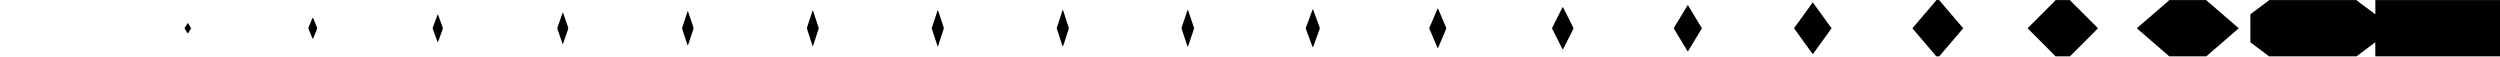 <?xml version="1.0" encoding="UTF-8"?>
<svg width="100%" height="100%" version="1.1" xmlns="http://www.w3.org/2000/svg" xmlns:xlink="http://www.w3.org/1999/xlink" viewBox="0 0 16000 362" preserveAspectRatio="none">
    <!-- Generator: Sketch 48.2 (47327) - http://www.bohemiancoding.com/sketch -->
    <title>diamond-transition</title>
    <desc>Created with Sketch.</desc>
    <defs></defs>
    <g id="Page-1" stroke="none" stroke-width="1" fill="none" fill-rule="evenodd">
        <g id="diamond-transition" fill-rule="nonzero">
            <path d="M12392.6,360.6 C8261.9,360.6 4131.3,360.6 0.6,360.6 C0.6,240.6 0.6,120.6 0.6,0.6 C4131.3,0.6 8261.9,0.6 12392.6,0.6 C12391.3,2.6 12390.2,4.7 12388.6,6.5 C12340.5,62.7 12292.4,118.8 12244.4,175 C12242.7,177 12241.2,179 12239.7,181 C12241,182.8 12241.8,184.2 12242.8,185.4 C12269.8,216.9 12296.8,248.4 12323.8,279.9 C12346.7,306.7 12369.7,333.7 12392.6,360.6 Z M11601.9,347.2 C11642.5,291 11682.2,236.2 11722.1,181 C11682,125.6 11642.4,70.5 11601.9,14.9 C11561.4,70.9 11521.7,125.8 11481.8,181 C11521.7,236.2 11561.4,291.1 11601.9,347.2 Z M10802.2,32 C10800.2,34.9 10798.9,36.5 10797.8,38.3 C10770.3,83.8 10742.8,129.3 10715.2,174.7 C10712.2,179.5 10712.8,183.2 10715.6,187.8 C10742,231.2 10768.1,274.7 10794.4,318.1 C10796.7,321.8 10799.1,325.4 10802.2,330 C10832.7,279.6 10862.4,230.3 10892.2,180.9 C10862.2,131.4 10832.6,82.3 10802.2,32 Z M10001.4,317.2 C10002.9,315.8 10003.4,315.5 10003.6,315.1 C10025.3,272.2 10046.9,229.3 10068.6,186.4 C10070.8,182.1 10069.9,178.4 10067.9,174.4 C10049.4,137.7 10030.9,100.9 10012.4,64.1 C10009.2,57.8 10005.9,51.5 10002,44.1 C10000.1,47.3 9998.8,49.5 9997.6,51.7 C9992.8,61.2 9988,70.6 9983.2,80.1 C9967.1,112.1 9951,144.1 9934.8,176.1 C9933.1,179.5 9933.2,182.5 9935,185.9 C9953.7,222.9 9972.3,259.9 9990.9,296.9 C9994.3,303.6 9997.7,310.1 10001.4,317.2 Z M9201.1,308.1 C9201.7,308 9202.3,307.9 9202.9,307.8 C9204.7,303.7 9206.6,299.7 9208.4,295.5 C9223.9,258.8 9239.3,222.1 9255,185.5 C9256.4,182.3 9256.4,179.8 9255,176.5 C9239.4,139.9 9223.9,103.2 9208.4,66.5 C9206.6,62.2 9204.5,58.1 9202.1,53 C9200.4,56 9199.2,57.7 9198.4,59.6 C9183.8,93.8 9169.3,128 9154.8,162.2 C9152.2,168.3 9147.9,174.5 9147.8,180.7 C9147.8,186.9 9152.1,193 9154.5,199.2 C9154.7,199.7 9154.9,200.2 9155.1,200.7 C9166.6,227.8 9178.2,254.9 9189.7,282 C9193.5,290.7 9197.3,299.4 9201.1,308.1 Z M8401.6,303.7 C8403.1,301.1 8403.8,300.3 8404.1,299.3 C8417.6,262.7 8431,226 8444.7,189.5 C8447.1,183 8446.5,177.4 8444.2,171.2 C8432.1,138.6 8420.2,105.9 8408.2,73.3 C8406.5,68.7 8404.5,64.1 8402.1,58.1 C8400.3,62 8399,64.5 8398,67.2 C8394.8,75.9 8391.8,84.7 8388.6,93.4 C8378.6,120.5 8368.5,147.7 8358.4,174.8 C8356.8,179 8356.8,183 8358.4,187.2 C8360,191.4 8361.5,195.7 8363,199.9 C8372,224.3 8381,248.7 8390,273.1 C8393.6,282.9 8397.3,292.5 8401.6,303.7 Z M7602.8,63 C7602.3,63 7601.8,62.9 7601.3,62.9 C7600.2,65.6 7599,68.2 7598,71 C7594.8,80.6 7591.8,90.2 7588.6,99.8 C7580,125.2 7571.3,150.6 7562.6,176 C7561.2,180 7561.8,183.8 7563.2,187.7 C7566.6,197.2 7570,206.7 7573.2,216.3 C7580.5,238.2 7587.6,260.2 7594.9,282.2 C7596.8,288 7599.2,293.7 7601.9,301 C7603.3,297.7 7604.2,296.1 7604.7,294.4 C7607.8,284.8 7610.8,275.2 7614.1,265.6 C7622.8,239.9 7631.5,214.3 7640.3,188.7 C7642,183.7 7642.3,178.9 7640.4,173.9 C7638.8,169.7 7637.4,165.4 7636,161.1 C7626.8,133.6 7617.6,106.2 7608.4,78.7 C7606.6,73.3 7604.6,68.2 7602.8,63 Z M6802.1,62.1 C6800.6,65.7 6799.6,67.7 6798.8,69.8 C6794.6,82.4 6790.5,95.1 6786.4,107.7 C6778.9,131 6771.3,154.2 6764,177.6 C6763.4,179.6 6763.4,182.2 6764,184.3 C6766.9,194 6770.3,203.5 6773.4,213.1 C6780.6,235.6 6787.7,258.2 6795,280.7 C6796.9,286.6 6799.2,292.3 6801.3,298.2 C6804.5,293.2 6806.4,288.3 6808,283.3 C6818.6,250.7 6829.3,218.1 6839.6,185.4 C6840.6,182.4 6840.1,178.5 6839.2,175.4 C6834.6,160.4 6829.5,145.6 6824.7,130.6 C6819,112.9 6813.3,95.2 6807.6,77.5 C6806,72.9 6804.2,68.2 6802.1,62.1 Z M6001,297.6 C6001.6,297.6 6002.3,297.6 6002.9,297.6 C6005.3,289.8 6007.7,282 6010.2,274.3 C6020,244.5 6029.9,214.8 6039.6,185.1 C6040.4,182.7 6040.4,179.7 6039.7,177.3 C6037.3,168.9 6034.4,160.6 6031.6,152.3 C6023.8,128.6 6016.1,104.9 6008.3,81.2 C6006.4,75.6 6004.4,70 6002.4,64.4 C5999.5,68.9 5998.2,73.2 5996.8,77.4 C5985.8,111 5974.8,144.5 5963.9,178.1 C5963.4,179.7 5963.2,181.7 5963.6,183.3 C5966,191.4 5968.7,199.5 5971.4,207.6 C5977.4,226 5983.5,244.4 5989.5,262.8 C5993.4,274.4 5997.2,286 6001,297.6 Z M5202.9,67 C5202.4,67 5201.9,66.9 5201.4,66.9 C5200.4,69.3 5199.2,71.7 5198.4,74.2 C5187.8,106.5 5177.3,138.8 5166.5,171 C5164.1,178.2 5164.2,184.9 5166.9,191.8 C5169.2,197.7 5171.2,203.8 5173.2,209.9 C5180.5,232.4 5187.6,254.9 5194.9,277.4 C5196.8,283.3 5199.2,289.1 5202,296.8 C5204.5,289.8 5206.5,284.7 5208.2,279.5 C5218.7,247.7 5229.1,215.9 5239.4,184.1 C5240,182.2 5240,179.9 5239.5,178 C5238.2,173.4 5236.4,169 5234.9,164.4 C5227.6,142.2 5220.4,120 5213.1,97.8 C5209.7,87.6 5206.3,77.3 5202.9,67 Z M4401.2,290.2 C4401.7,290.1 4402.3,290 4402.8,290 C4403.5,288 4404.3,286.1 4405,284.1 C4408.2,274.5 4411.2,264.9 4414.4,255.3 C4421.8,233.1 4429.2,211 4436.9,188.9 C4438.8,183.3 4438.7,178.1 4436.7,172.7 C4434.9,167.7 4433.4,162.6 4431.7,157.5 C4423.9,134.3 4416.2,111.2 4408.3,88 C4406.4,82.4 4404.3,77 4401.8,69.9 C4400,74.8 4398.7,77.7 4397.7,80.7 C4394.5,90.3 4391.5,99.9 4388.3,109.5 C4380.9,131.4 4373.3,153.2 4366.3,175.2 C4365.2,178.7 4365.6,183.1 4366.3,186.9 C4367.3,191.8 4369.3,196.5 4370.9,201.3 C4378.7,224.7 4386.5,248.2 4394.4,271.6 C4396.6,277.8 4398.9,284 4401.2,290.2 Z M3603,80.2 C3602.4,80.1 3601.7,80 3601.1,79.9 C3599.6,84.1 3598.2,88.3 3596.7,92.5 C3586.9,120.9 3577,149.2 3567.2,177.6 C3566.6,179.5 3566.5,181.8 3567,183.7 C3568.1,188.1 3569.8,192.3 3571.2,196.6 C3578.8,218.7 3586.4,240.8 3594.2,262.9 C3596.5,269.4 3597.7,276.4 3602.4,283.4 C3607.4,268.9 3612,255.6 3616.6,242.3 C3622.8,224.2 3628.9,206.1 3635.4,188.1 C3637.1,183.3 3637.2,179 3635.5,174.2 C3627.8,152.4 3620.4,130.5 3612.9,108.7 C3609.7,99.2 3606.3,89.7 3603,80.2 Z M2802.7,92.3 C2802.1,92.4 2801.6,92.4 2801,92.5 C2799.5,96.7 2798,101 2796.4,105.2 C2787.8,128.6 2779.2,152.1 2770.5,175.5 C2769,179.5 2769.3,183.2 2770.7,187.1 C2778.8,209.3 2786.8,231.5 2795,253.7 C2797,259 2799.2,264.3 2801.8,270.5 C2803,268.6 2803.7,267.8 2804,266.9 C2813.5,241 2822.8,215 2832.5,189.1 C2834.8,182.9 2834.1,177.2 2831.9,171.3 C2824,149.9 2816.2,128.4 2808.4,106.9 C2806.5,102 2804.6,97.2 2802.7,92.3 Z M2001.5,249.8 C2002.9,247.7 2004,246.6 2004.5,245.3 C2012.4,226.2 2020.2,207 2028.3,187.9 C2030.4,182.8 2030,178.3 2028,173.4 C2020.2,154.8 2012.6,136.1 2004.8,117.5 C2004.2,116 2003,114.6 2001.7,112.7 C2000.3,115.3 1999.1,117.2 1998.3,119.1 C1990.5,138 1982.8,156.9 1974.9,175.8 C1973.2,179.9 1973.7,183.3 1975.4,187.3 C1980.4,199 1985.1,210.9 1990,222.6 C1993.6,231.4 1997.4,240.1 2001.5,249.8 Z M1223.5,181 C1216.5,169.9 1209.6,159 1201.4,146.1 C1200.4,148.4 1200.1,149.5 1199.5,150.4 C1193.8,159.4 1188.1,168.3 1182.4,177.3 C1180.6,180.1 1181,182.7 1182.8,185.5 C1188.1,193.8 1193.3,202.1 1198.6,210.4 C1199.5,211.8 1200.9,212.8 1202.6,214.4 C1209.8,202.9 1216.5,192.1 1223.5,181 Z" fill="none"></path>
            <path d="M15202.2,0.6 C15468.2,0.6 15734.2,0.6 16000.4,0.6 C16000.4,120.4 16000.4,240.3 16000.4,360.6 C15734.4,360.6 15468.3,360.6 15202.2,360.6 C15202.1,331.4 15202,302.1 15201.9,272.9 C15201.9,272.7 15201.6,272.5 15201.4,272.4 C15201.2,272.3 15200.9,272.2 15200.2,271.9 C15198.5,273 15196.5,274.3 15194.6,275.7 C15167.4,296.1 15140.2,316.4 15113,336.9 C15102.6,344.7 15092.4,352.7 15082.2,360.7 C14895,360.7 14707.8,360.7 14520.6,360.7 C14518.8,358.9 14517.2,356.9 14515.2,355.3 C14491.4,337.4 14467.6,319.5 14443.8,301.6 C14430,291.2 14416.2,280.9 14402.7,270.7 C14402.6,269.3 14402.4,268.5 14402.4,267.7 C14402.4,210.7 14402.5,153.7 14402.2,96.8 C14402.2,91.9 14404.7,89.7 14407.9,87.3 C14443.9,60.4 14479.8,33.4 14515.8,6.4 C14518.1,4.7 14520.1,2.5 14522.2,0.6 C14708.9,0.6 14895.5,0.6 15082.2,0.6 C15083.1,1.8 15083.9,3.2 15085.1,4.1 C15091.8,9.3 15098.7,14.4 15105.5,19.5 C15135.1,41.7 15164.7,64 15194.4,86.1 C15196.5,87.7 15198.3,90.7 15202.3,89.3 C15202.2,59.8 15202.2,30.2 15202.2,0.6 Z" class="svg-fill" fill="#000000"></path>
            <path d="M12411.8,0.6 C12659.8,0.6 12907.8,0.6 13155.8,0.6 C13153.2,3.6 13150.9,6.8 13148.1,9.6 C13092.3,65.4 13036.4,121.2 12980.5,177 C12979.3,178.2 12978.2,179.6 12977,181.1 C12978.3,182.5 12979.1,183.6 12980,184.5 C13022.7,227.2 13065.5,269.8 13108.1,312.5 C13124.1,328.5 13139.9,344.6 13155.8,360.6 C12907.8,360.6 12659.8,360.6 12411.8,360.6 C12413,358.9 12414.1,357 12415.4,355.4 C12457.9,305.6 12500.5,255.9 12543.1,206.2 C12550.2,197.9 12557.2,189.6 12564.5,181.1 C12562.3,178.5 12560.5,176.2 12558.7,174 C12511.1,118.4 12463.6,62.8 12416.1,7.1 C12414.3,5.2 12413.2,2.8 12411.8,0.6 Z" fill="none"></path>
            <path d="M14120.6,360.6 C14041.1,360.6 13961.7,360.6 13882.2,360.6 C13880.1,358.3 13878.1,355.9 13875.7,353.8 C13811.1,298 13746.4,242.2 13681.7,186.4 C13679.8,184.7 13678,182.9 13675.9,180.9 C13678.4,178.5 13680.3,176.7 13682.3,175 C13707.1,153.6 13731.9,132.3 13756.7,110.9 C13796.8,76.3 13836.9,41.8 13876.9,7.1 C13879,5.3 13880.4,2.8 13882.1,0.6 C13961.6,0.6 14041,0.6 14120.5,0.6 C14122.3,2.5 14123.8,4.7 14125.8,6.4 C14185.1,57.5 14244.4,108.6 14303.6,159.7 C14311.6,166.6 14319.6,173.6 14327.9,180.9 C14325.3,183.3 14323.2,185.3 14321,187.2 C14272.2,229.3 14223.4,271.3 14174.6,313.4 C14156.7,329.1 14138.7,344.9 14120.6,360.6 Z" class="svg-fill" fill="#000000"></path>
            <path d="M13882.2,0.6 C13880.5,2.8 13879.1,5.3 13877,7.1 C13837,41.8 13796.9,76.3 13756.8,110.9 C13732,132.3 13707.2,153.6 13682.4,175 C13680.4,176.7 13678.5,178.6 13676,180.9 C13678.1,182.9 13679.9,184.8 13681.8,186.4 C13746.5,242.2 13811.1,298 13875.8,353.8 C13878.1,355.8 13880.1,358.3 13882.3,360.6 C13671.1,360.6 13459.9,360.6 13248.7,360.6 C13250.2,358.8 13251.5,356.8 13253.2,355.1 C13307.2,301.2 13361.2,247.3 13415.2,193.3 C13419.1,189.4 13422.9,185.4 13427.2,181.1 C13424.6,178.3 13422.6,175.9 13420.4,173.7 C13364.9,118.3 13309.3,62.9 13253.8,7.4 C13251.8,5.4 13250.4,2.9 13248.8,0.6 C13459.8,0.6 13671,0.6 13882.2,0.6 Z" fill="none"></path>
            <path d="M13248.6,0.6 C13250.3,2.9 13251.6,5.5 13253.6,7.4 C13309.1,62.9 13364.7,118.3 13420.2,173.7 C13422.4,175.9 13424.4,178.3 13427,181.1 C13422.8,185.4 13419,189.4 13415,193.3 C13361,247.2 13307,301.1 13253,355.1 C13251.3,356.8 13250,358.7 13248.5,360.6 C13217.6,360.6 13186.6,360.6 13155.7,360.6 C13139.8,344.6 13123.9,328.4 13108,312.5 C13065.3,269.8 13022.6,227.2 12979.9,184.5 C12979,183.6 12978.2,182.5 12976.9,181.1 C12978.1,179.6 12979.2,178.2 12980.4,177 C13036.3,121.2 13092.2,65.4 13148,9.6 C13150.8,6.8 13153.2,3.6 13155.7,0.6 C13186.7,0.6 13217.7,0.6 13248.6,0.6 Z" class="svg-fill" fill="#000000"></path>
            <path d="M14120.6,360.6 C14138.7,344.9 14156.7,329.1 14174.8,313.4 C14223.6,271.3 14272.4,229.2 14321.2,187.2 C14323.4,185.3 14325.5,183.3 14328.1,180.9 C14319.8,173.6 14311.8,166.6 14303.8,159.7 C14244.5,108.6 14185.2,57.5 14126,6.4 C14124,4.7 14122.5,2.5 14120.7,0.6 C14254.6,0.6 14388.4,0.6 14522.3,0.6 C14520.2,2.5 14518.2,4.7 14515.9,6.4 C14480,33.4 14444,60.4 14408,87.3 C14404.7,89.7 14402.2,91.9 14402.3,96.8 C14402.5,153.8 14402.5,210.7 14402.5,267.7 C14402.5,268.5 14402.7,269.3 14402.8,270.7 C14416.3,280.8 14430.1,291.2 14443.9,301.6 C14467.7,319.5 14491.6,337.3 14515.3,355.3 C14517.3,356.8 14518.9,358.9 14520.7,360.7 C14387.3,360.6 14253.9,360.6 14120.6,360.6 Z" fill="none"></path>
            <path d="M12411.8,0.6 C12413.2,2.8 12414.3,5.2 12416,7.1 C12463.5,62.7 12511.1,118.4 12558.6,174 C12560.5,176.2 12562.3,178.5 12564.4,181.1 C12557.1,189.7 12550.1,198 12543,206.2 C12500.4,255.9 12457.9,305.7 12415.3,355.4 C12413.9,357 12412.9,358.8 12411.7,360.6 C12405.3,360.6 12398.9,360.6 12392.5,360.6 C12369.6,333.7 12346.6,306.7 12323.7,279.9 C12296.7,248.4 12269.7,216.9 12242.7,185.4 C12241.7,184.2 12240.9,182.8 12239.6,181 C12241.2,179 12242.7,176.9 12244.3,175 C12292.4,118.8 12340.5,62.7 12388.5,6.5 C12390,4.7 12391.1,2.6 12392.5,0.6 C12399,0.6 12405.4,0.6 12411.8,0.6 Z" class="svg-fill" fill="#000000"></path>
            <path d="M15202.2,0.6 C15202.2,30.2 15202.2,59.8 15202.2,89.3 C15198.3,90.7 15196.5,87.7 15194.3,86.1 C15164.6,64 15135,41.7 15105.4,19.5 C15098.6,14.4 15091.7,9.3 15085,4.1 C15083.8,3.2 15083.1,1.8 15082.1,0.6 C15122.2,0.6 15162.2,0.6 15202.2,0.6 Z" fill="none"></path>
            <path d="M15082.2,360.6 C15092.5,352.7 15102.7,344.6 15113,336.8 C15140.1,316.3 15167.4,296 15194.6,275.6 C15196.5,274.2 15198.5,273 15200.2,271.8 C15201,272.1 15201.2,272.2 15201.4,272.3 C15201.6,272.4 15201.9,272.7 15201.9,272.8 C15202,302 15202.1,331.3 15202.2,360.5 C15162.2,360.6 15122.2,360.6 15082.2,360.6 Z" fill="none"></path>
            <path d="M11601.9,347.2 C11561.4,291.1 11521.7,236.2 11481.7,181 C11521.6,125.8 11561.3,70.9 11601.8,14.9 C11642.3,70.6 11681.9,125.7 11722,181 C11682.2,236.2 11642.5,291 11601.9,347.2 Z" class="svg-fill" fill="#000000"></path>
            <path d="M10802.2,32 C10832.6,82.3 10862.3,131.4 10892.2,181 C10862.4,230.3 10832.6,279.6 10802.2,330.1 C10799.2,325.5 10796.7,321.9 10794.4,318.2 C10768.1,274.8 10742,231.3 10715.6,187.9 C10712.8,183.3 10712.2,179.6 10715.2,174.8 C10742.9,129.4 10770.3,83.9 10797.8,38.4 C10798.9,36.6 10800.2,34.9 10802.2,32 Z" class="svg-fill" fill="#000000"></path>
            <path d="M10001.4,317.2 C9997.7,310.1 9994.2,303.6 9990.9,297 C9972.3,260 9953.7,223 9935,186 C9933.3,182.6 9933.1,179.6 9934.8,176.2 C9951,144.2 9967.1,112.2 9983.2,80.2 C9988,70.7 9992.8,61.2 9997.6,51.8 C9998.8,49.5 10000.1,47.4 10002,44.2 C10005.9,51.6 10009.2,57.9 10012.4,64.2 C10030.9,100.9 10049.4,137.7 10067.9,174.5 C10069.9,178.5 10070.8,182.2 10068.6,186.5 C10046.9,229.4 10025.2,272.3 10003.6,315.2 C10003.4,315.5 10002.9,315.8 10001.4,317.2 Z" class="svg-fill" fill="#000000"></path>
            <path d="M9201.1,308.1 C9197.3,299.4 9193.5,290.7 9189.8,282 C9178.2,254.9 9166.7,227.8 9155.2,200.7 C9155,200.2 9154.8,199.7 9154.6,199.2 C9152.2,193 9147.8,186.8 9147.9,180.7 C9147.9,174.5 9152.3,168.4 9154.9,162.2 C9169.4,128 9183.9,93.8 9198.5,59.6 C9199.3,57.7 9200.5,56 9202.2,53 C9204.6,58.1 9206.6,62.3 9208.5,66.5 C9224,103.2 9239.5,139.9 9255.1,176.5 C9256.5,179.8 9256.4,182.3 9255.1,185.5 C9239.5,222.1 9224,258.8 9208.5,295.5 C9206.8,299.6 9204.9,303.7 9203,307.8 C9202.3,307.9 9201.7,308 9201.1,308.1 Z" class="svg-fill" fill="#000000"></path>
            <path d="M8401.6,303.7 C8397.4,292.5 8393.7,282.8 8390.1,273.1 C8381.1,248.7 8372.1,224.3 8363.1,199.9 C8361.5,195.7 8360.1,191.4 8358.5,187.2 C8356.9,183 8356.9,179 8358.5,174.8 C8368.6,147.7 8378.7,120.6 8388.7,93.4 C8391.9,84.7 8394.9,75.9 8398.1,67.2 C8399.1,64.6 8400.4,62.1 8402.2,58.1 C8404.6,64.1 8406.6,68.7 8408.3,73.3 C8420.3,105.9 8432.2,138.6 8444.3,171.2 C8446.6,177.4 8447.3,183 8444.8,189.5 C8431.1,226 8417.7,262.7 8404.2,299.3 C8403.8,300.3 8403.1,301.1 8401.6,303.7 Z" class="svg-fill" fill="#000000"></path>
            <path d="M7602.8,63 C7604.6,68.2 7606.6,73.4 7608.3,78.6 C7617.5,106 7626.7,133.5 7635.9,161 C7637.3,165.3 7638.7,169.6 7640.3,173.8 C7642.2,178.8 7642,183.6 7640.2,188.6 C7631.4,214.2 7622.7,239.9 7614,265.5 C7610.8,275.1 7607.8,284.7 7604.6,294.3 C7604,296 7603.2,297.6 7601.8,300.9 C7599.1,293.7 7596.8,288 7594.8,282.1 C7587.5,260.2 7580.4,238.2 7573.1,216.2 C7569.9,206.6 7566.6,197.1 7563.1,187.6 C7561.7,183.7 7561.2,179.9 7562.5,175.9 C7571.2,150.5 7579.9,125.1 7588.5,99.7 C7591.7,90.1 7594.7,80.5 7597.9,70.9 C7598.8,68.1 7600.1,65.5 7601.2,62.8 C7601.8,62.9 7602.3,62.9 7602.8,63 Z" class="svg-fill" fill="#000000"></path>
            <path d="M6802.1,62.1 C6804.3,68.2 6806.1,72.8 6807.6,77.5 C6813.3,95.2 6819,112.9 6824.7,130.6 C6829.5,145.5 6834.6,160.4 6839.2,175.4 C6840.2,178.5 6840.6,182.4 6839.6,185.4 C6829.3,218.1 6818.6,250.7 6808,283.3 C6806.4,288.3 6804.5,293.2 6801.3,298.2 C6799.2,292.4 6796.9,286.6 6795,280.7 C6787.7,258.2 6780.6,235.6 6773.4,213.1 C6770.3,203.5 6767,193.9 6764,184.3 C6763.4,182.2 6763.3,179.6 6764,177.6 C6771.4,154.3 6778.9,131 6786.4,107.7 C6790.5,95.1 6794.6,82.4 6798.8,69.8 C6799.5,67.7 6800.6,65.7 6802.1,62.1 Z" class="svg-fill" fill="#000000"></path>
            <path d="M6001,297.6 C5997.2,286 5993.4,274.4 5989.6,262.8 C5983.6,244.4 5977.5,226 5971.5,207.6 C5968.9,199.5 5966.2,191.5 5963.7,183.3 C5963.2,181.7 5963.4,179.7 5964,178.1 C5974.9,144.5 5985.9,111 5996.9,77.4 C5998.3,73.1 5999.7,68.9 6002.5,64.4 C6004.5,70 6006.5,75.5 6008.4,81.2 C6016.2,104.9 6023.9,128.6 6031.7,152.3 C6034.4,160.6 6037.3,168.9 6039.8,177.3 C6040.5,179.7 6040.5,182.7 6039.7,185.1 C6030,214.9 6020.1,244.6 6010.3,274.3 C6007.7,282 6005.4,289.9 6003,297.6 C6002.3,297.6 6001.6,297.6 6001,297.6 Z" class="svg-fill" fill="#000000"></path>
            <path d="M5202.9,67 C5206.3,77.3 5209.7,87.6 5213.1,97.9 C5220.4,120.1 5227.6,142.3 5234.9,164.5 C5236.4,169 5238.2,173.5 5239.5,178.1 C5240,180 5240,182.3 5239.4,184.2 C5229.1,216 5218.7,247.8 5208.2,279.6 C5206.5,284.8 5204.5,289.9 5202,296.9 C5199.2,289.2 5196.9,283.4 5194.9,277.5 C5187.6,255 5180.4,232.5 5173.2,210 C5171.2,203.9 5169.2,197.9 5166.9,191.9 C5164.2,184.9 5164.1,178.3 5166.5,171.1 C5177.3,138.9 5187.8,106.5 5198.4,74.3 C5199.2,71.8 5200.4,69.4 5201.4,67 C5201.9,66.9 5202.4,66.9 5202.9,67 Z" class="svg-fill" fill="#000000"></path>
            <path d="M4401.2,290.2 C4399,284 4396.7,277.8 4394.6,271.6 C4386.7,248.2 4378.9,224.7 4371.1,201.3 C4369.5,196.5 4367.5,191.8 4366.5,186.9 C4365.7,183.1 4365.3,178.8 4366.5,175.2 C4373.6,153.2 4381.2,131.4 4388.5,109.5 C4391.7,99.9 4394.7,90.3 4397.9,80.7 C4398.9,77.7 4400.1,74.7 4402,69.9 C4404.6,77 4406.6,82.5 4408.5,88 C4416.3,111.2 4424.1,134.3 4431.9,157.5 C4433.6,162.5 4435.1,167.6 4436.9,172.7 C4438.8,178.1 4439,183.4 4437.1,188.9 C4429.5,211 4422.1,233.2 4414.6,255.3 C4411.4,264.9 4408.3,274.5 4405.2,284.1 C4404.5,286.1 4403.7,288 4403,290 C4402.3,290.1 4401.7,290.1 4401.2,290.2 Z" class="svg-fill" fill="#000000"></path>
            <path d="M3603,80.2 C3606.3,89.7 3609.7,99.1 3613,108.6 C3620.5,130.4 3627.9,152.4 3635.6,174.1 C3637.3,178.9 3637.2,183.2 3635.5,188 C3629.1,206 3623,224.1 3616.7,242.2 C3612.1,255.5 3607.5,268.7 3602.5,283.3 C3597.8,276.3 3596.6,269.3 3594.3,262.8 C3586.5,240.8 3578.9,218.6 3571.3,196.5 C3569.8,192.2 3568.2,188 3567.1,183.6 C3566.6,181.7 3566.6,179.3 3567.3,177.5 C3577,149.1 3586.9,120.8 3596.8,92.4 C3598.3,88.2 3599.7,84 3601.2,79.8 C3601.7,80 3602.3,80.1 3603,80.2 Z" class="svg-fill" fill="#000000"></path>
            <path d="M2802.7,92.3 C2804.6,97.2 2806.5,102 2808.3,106.9 C2816.2,128.4 2823.9,149.8 2831.8,171.3 C2834,177.2 2834.7,182.9 2832.4,189.1 C2822.7,215 2813.4,241 2803.9,266.9 C2803.6,267.8 2802.9,268.6 2801.7,270.5 C2799.2,264.2 2796.9,259 2794.9,253.7 C2786.8,231.5 2778.7,209.3 2770.6,187.1 C2769.2,183.2 2768.9,179.5 2770.4,175.5 C2779.1,152.1 2787.7,128.7 2796.3,105.2 C2797.9,101 2799.4,96.7 2800.9,92.5 C2801.5,92.4 2802.1,92.4 2802.7,92.3 Z" class="svg-fill" fill="#000000"></path>
            <path d="M2001.5,249.8 C1997.4,240.1 1993.6,231.3 1990,222.5 C1985.1,210.7 1980.4,198.9 1975.4,187.2 C1973.7,183.3 1973.2,179.8 1974.9,175.7 C1982.8,156.8 1990.5,137.9 1998.3,119 C1999.1,117.1 2000.3,115.2 2001.7,112.6 C2003,114.5 2004.1,115.8 2004.8,117.4 C2012.5,136 2020.2,154.7 2028,173.3 C2030.1,178.2 2030.5,182.7 2028.3,187.8 C2020.2,206.9 2012.5,226.1 2004.5,245.2 C2003.9,246.6 2002.9,247.8 2001.5,249.8 Z" class="svg-fill" fill="#000000"></path>
            <path d="M1223.5,181 C1216.5,192.1 1209.8,202.9 1202.6,214.3 C1201,212.7 1199.5,211.7 1198.6,210.3 C1193.3,202 1188.1,193.7 1182.8,185.4 C1181,182.7 1180.6,180.1 1182.4,177.2 C1188.1,168.3 1193.8,159.3 1199.5,150.3 C1200.1,149.4 1200.4,148.3 1201.4,146 C1209.6,159 1216.5,169.8 1223.5,181 Z" class="svg-fill" fill="#000000"></path>
        </g>
    </g>
</svg>
